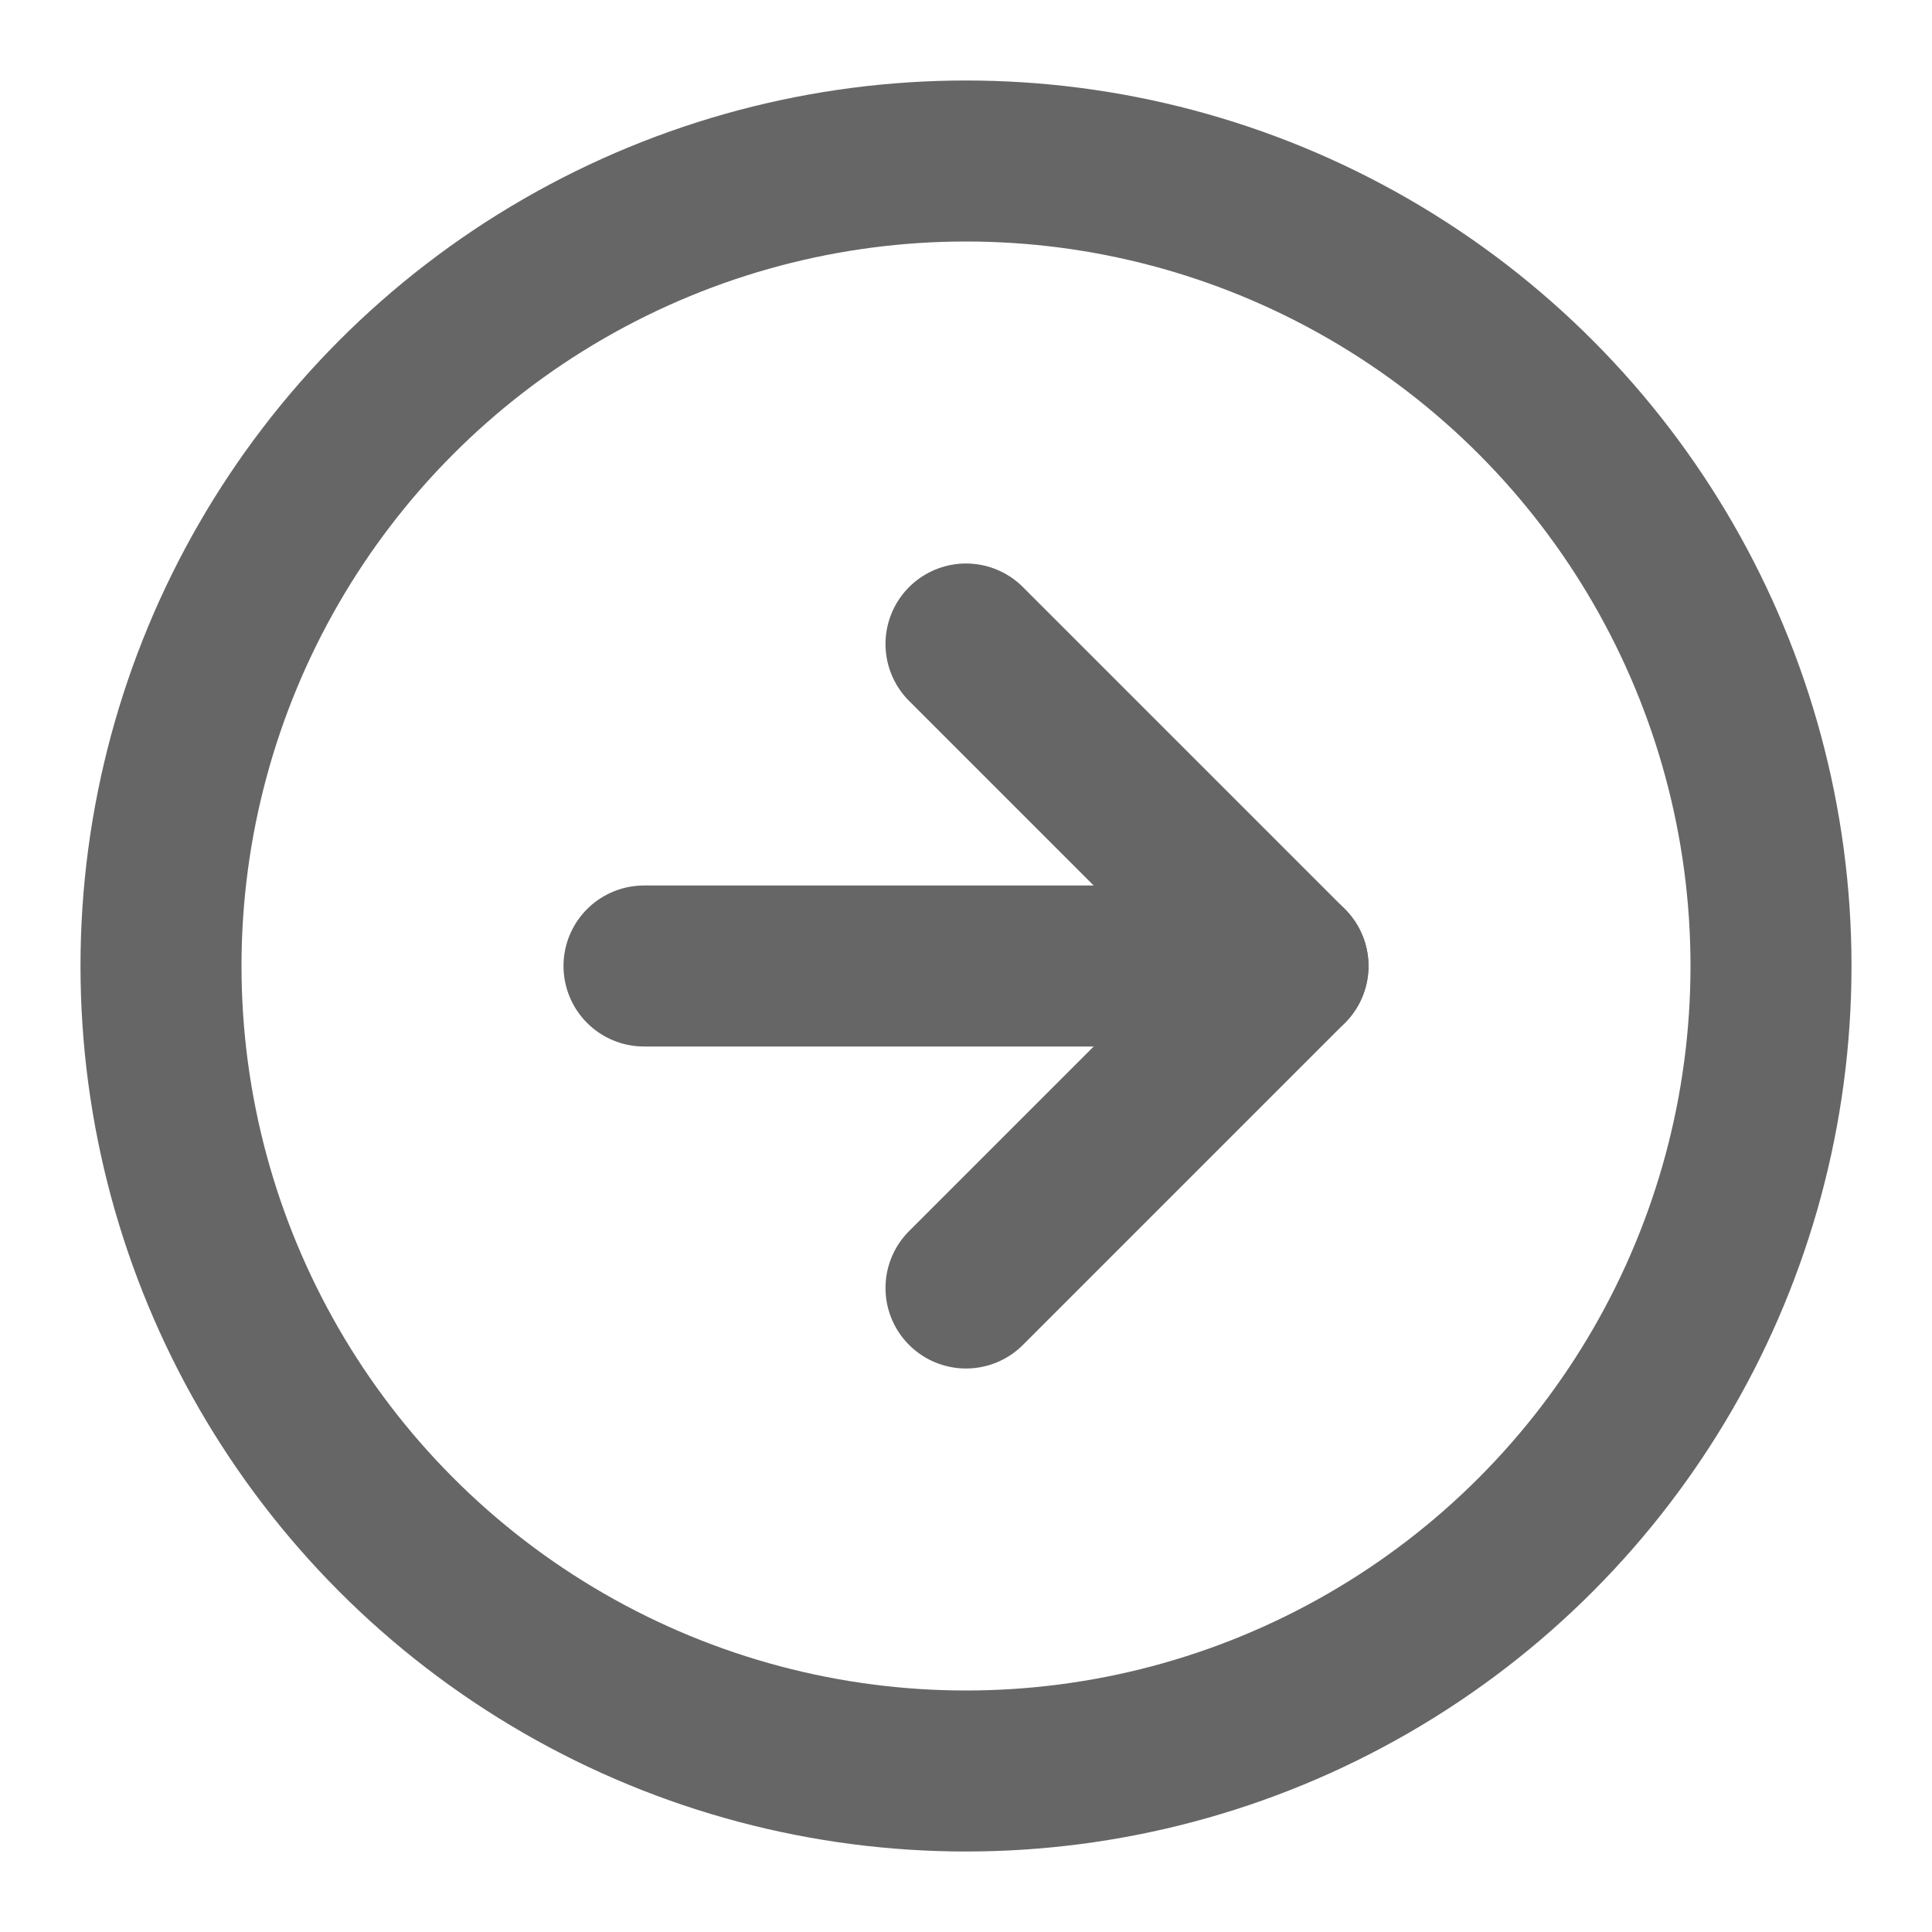 <svg xmlns="http://www.w3.org/2000/svg" width="24" height="24" fill="none" stroke="#666" stroke-linecap="round" stroke-linejoin="round" stroke-width="2" viewBox="0 0 24 24"><circle cx="12" cy="12" r="10"/><polyline points="12 16 16 12 12 8"/><line x1="8" x2="16" y1="12" y2="12"/></svg>